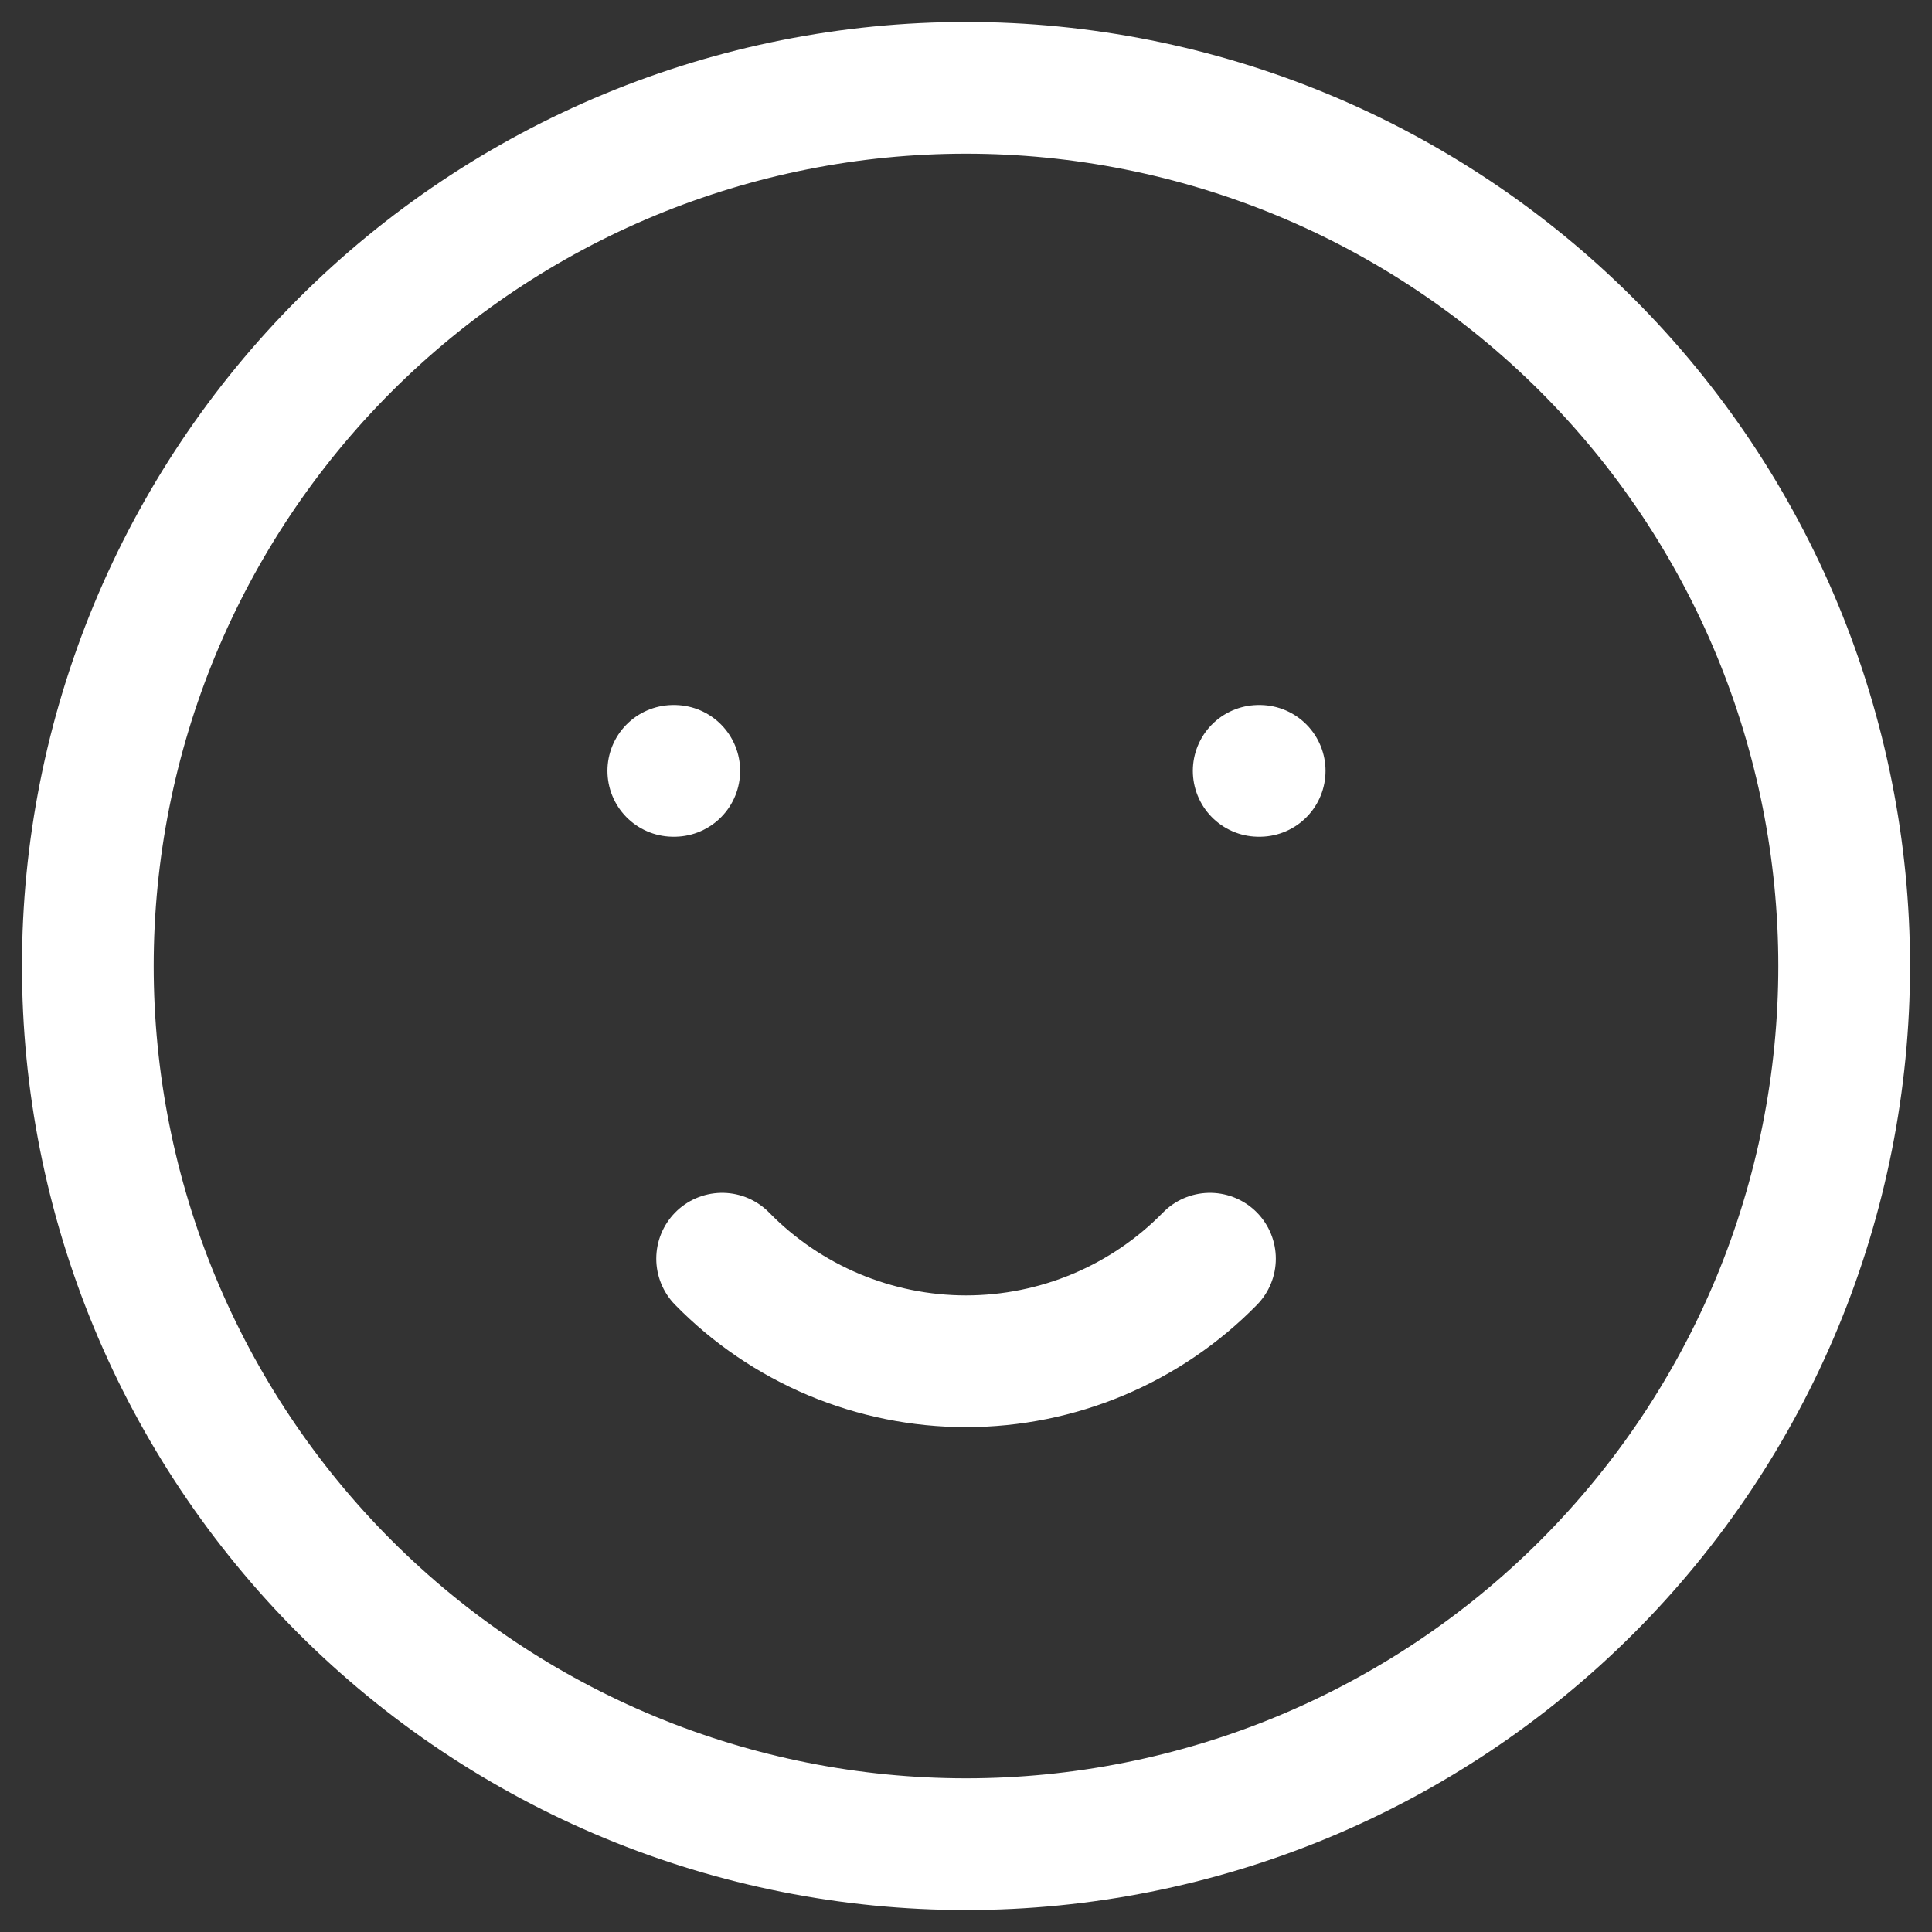 <svg width="22" height="22" viewBox="0 0 22 22" fill="none" xmlns="http://www.w3.org/2000/svg">
<rect x="0" y="0" width="22" height="22" fill="#333333" stroke="none"/>
<path d="M7.667 8.778H7.678M14.333 8.778H14.344M1 11C1 12.313 1.259 13.614 1.761 14.827C2.264 16.04 3 17.142 3.929 18.071C4.858 19 5.96 19.736 7.173 20.239C8.386 20.741 9.687 21 11 21C12.313 21 13.614 20.741 14.827 20.239C16.04 19.736 17.142 19 18.071 18.071C19 17.142 19.736 16.04 20.239 14.827C20.741 13.614 21 12.313 21 11C21 9.687 20.741 8.386 20.239 7.173C19.736 5.96 19 4.858 18.071 3.929C17.142 3 16.04 2.264 14.827 1.761C13.614 1.259 12.313 1 11 1C9.687 1 8.386 1.259 7.173 1.761C5.96 2.264 4.858 3 3.929 3.929C3 4.858 2.264 5.96 1.761 7.173C1.259 8.386 1 9.687 1 11Z" stroke="white" stroke-width="1.5" stroke-linecap="round" stroke-linejoin="round"/>
<path d="M8.223 14.333C8.585 14.703 9.017 14.996 9.494 15.197C9.971 15.397 10.483 15.501 11 15.501C11.518 15.501 12.03 15.397 12.507 15.197C12.984 14.996 13.416 14.703 13.778 14.333" stroke="white" stroke-width="1.5" stroke-linecap="round" stroke-linejoin="round"/>
</svg>
